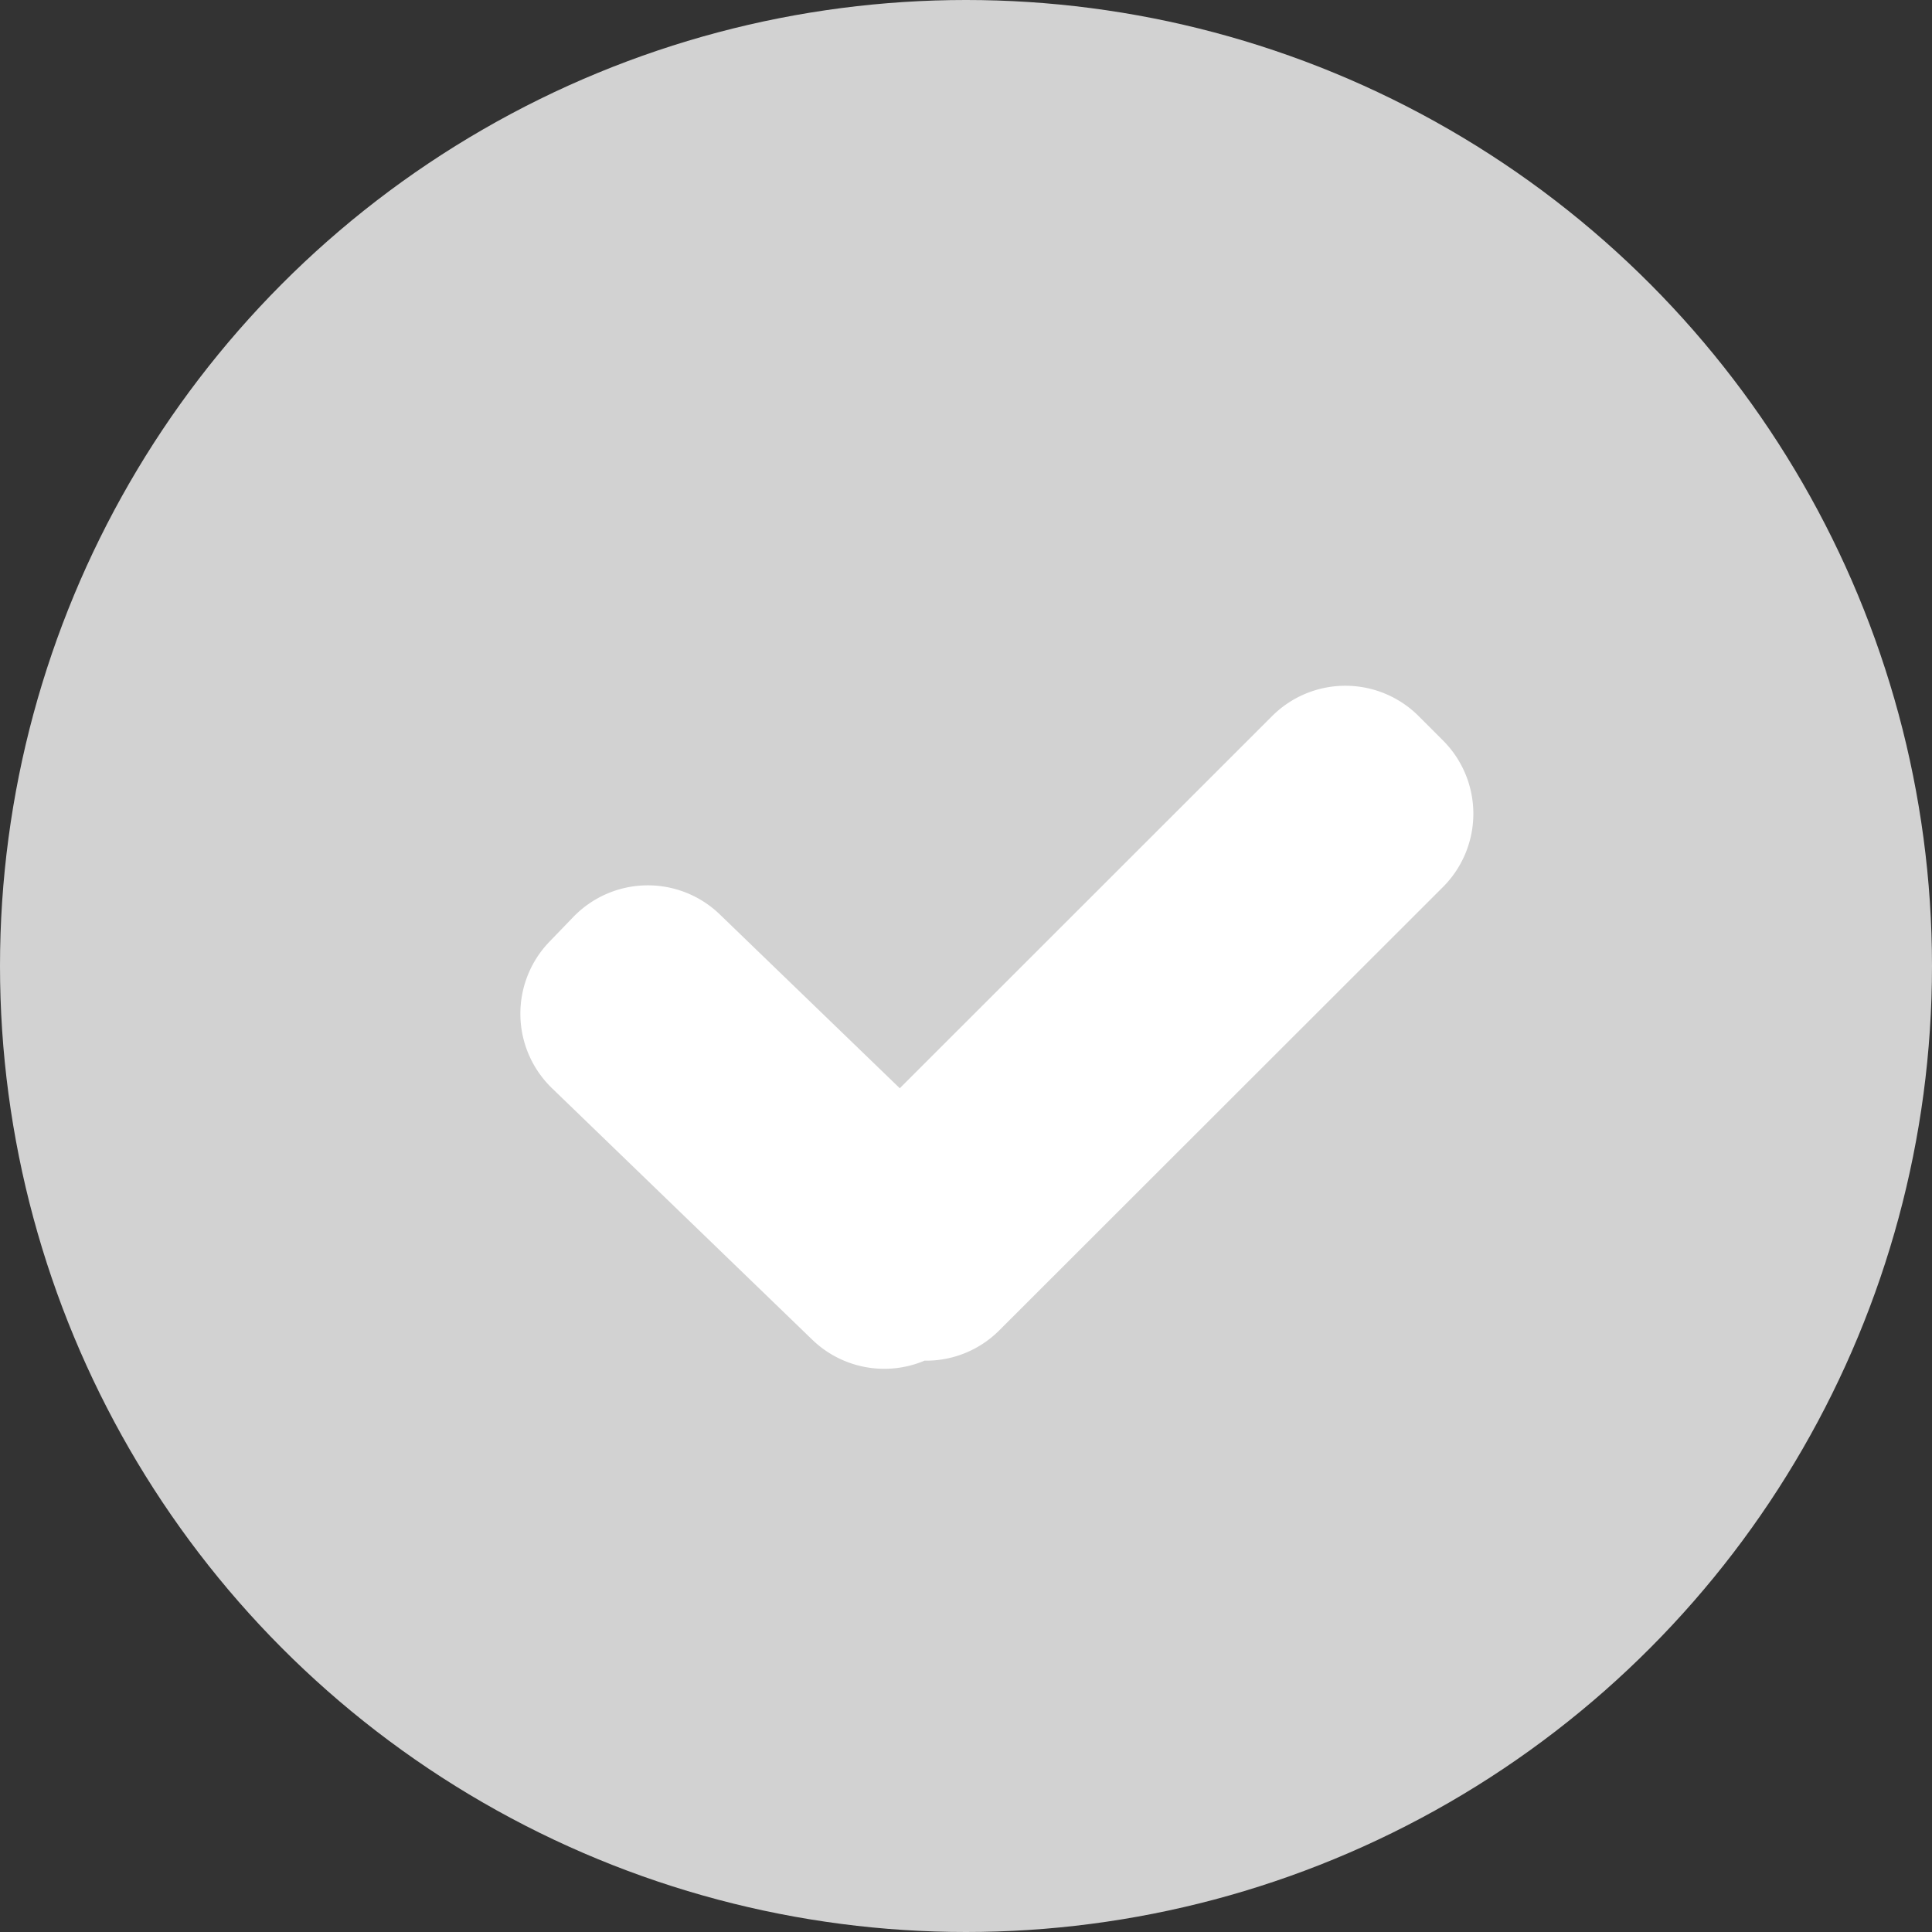 <svg xmlns="http://www.w3.org/2000/svg" width="11" height="11"><rect width="100%" height="100%" fill="#333333" stroke="none"/><g fill="none" fill-rule="evenodd"><circle cx="5.5" cy="5.5" r="5.5" fill="#D2D2D2"/><path fill="#FFF" d="M5.123 6.196l2.12-2.119a.59.59 0 0 1 .834 0l.139.139a.59.59 0 0 1 0 .834L5.69 7.574a.588.588 0 0 1-.426.173.59.59 0 0 1-.639-.119L3.143 6.196a.59.59 0 0 1-.015-.834l.136-.141a.59.59 0 0 1 .834-.015l1.025.99z"/></g></svg>